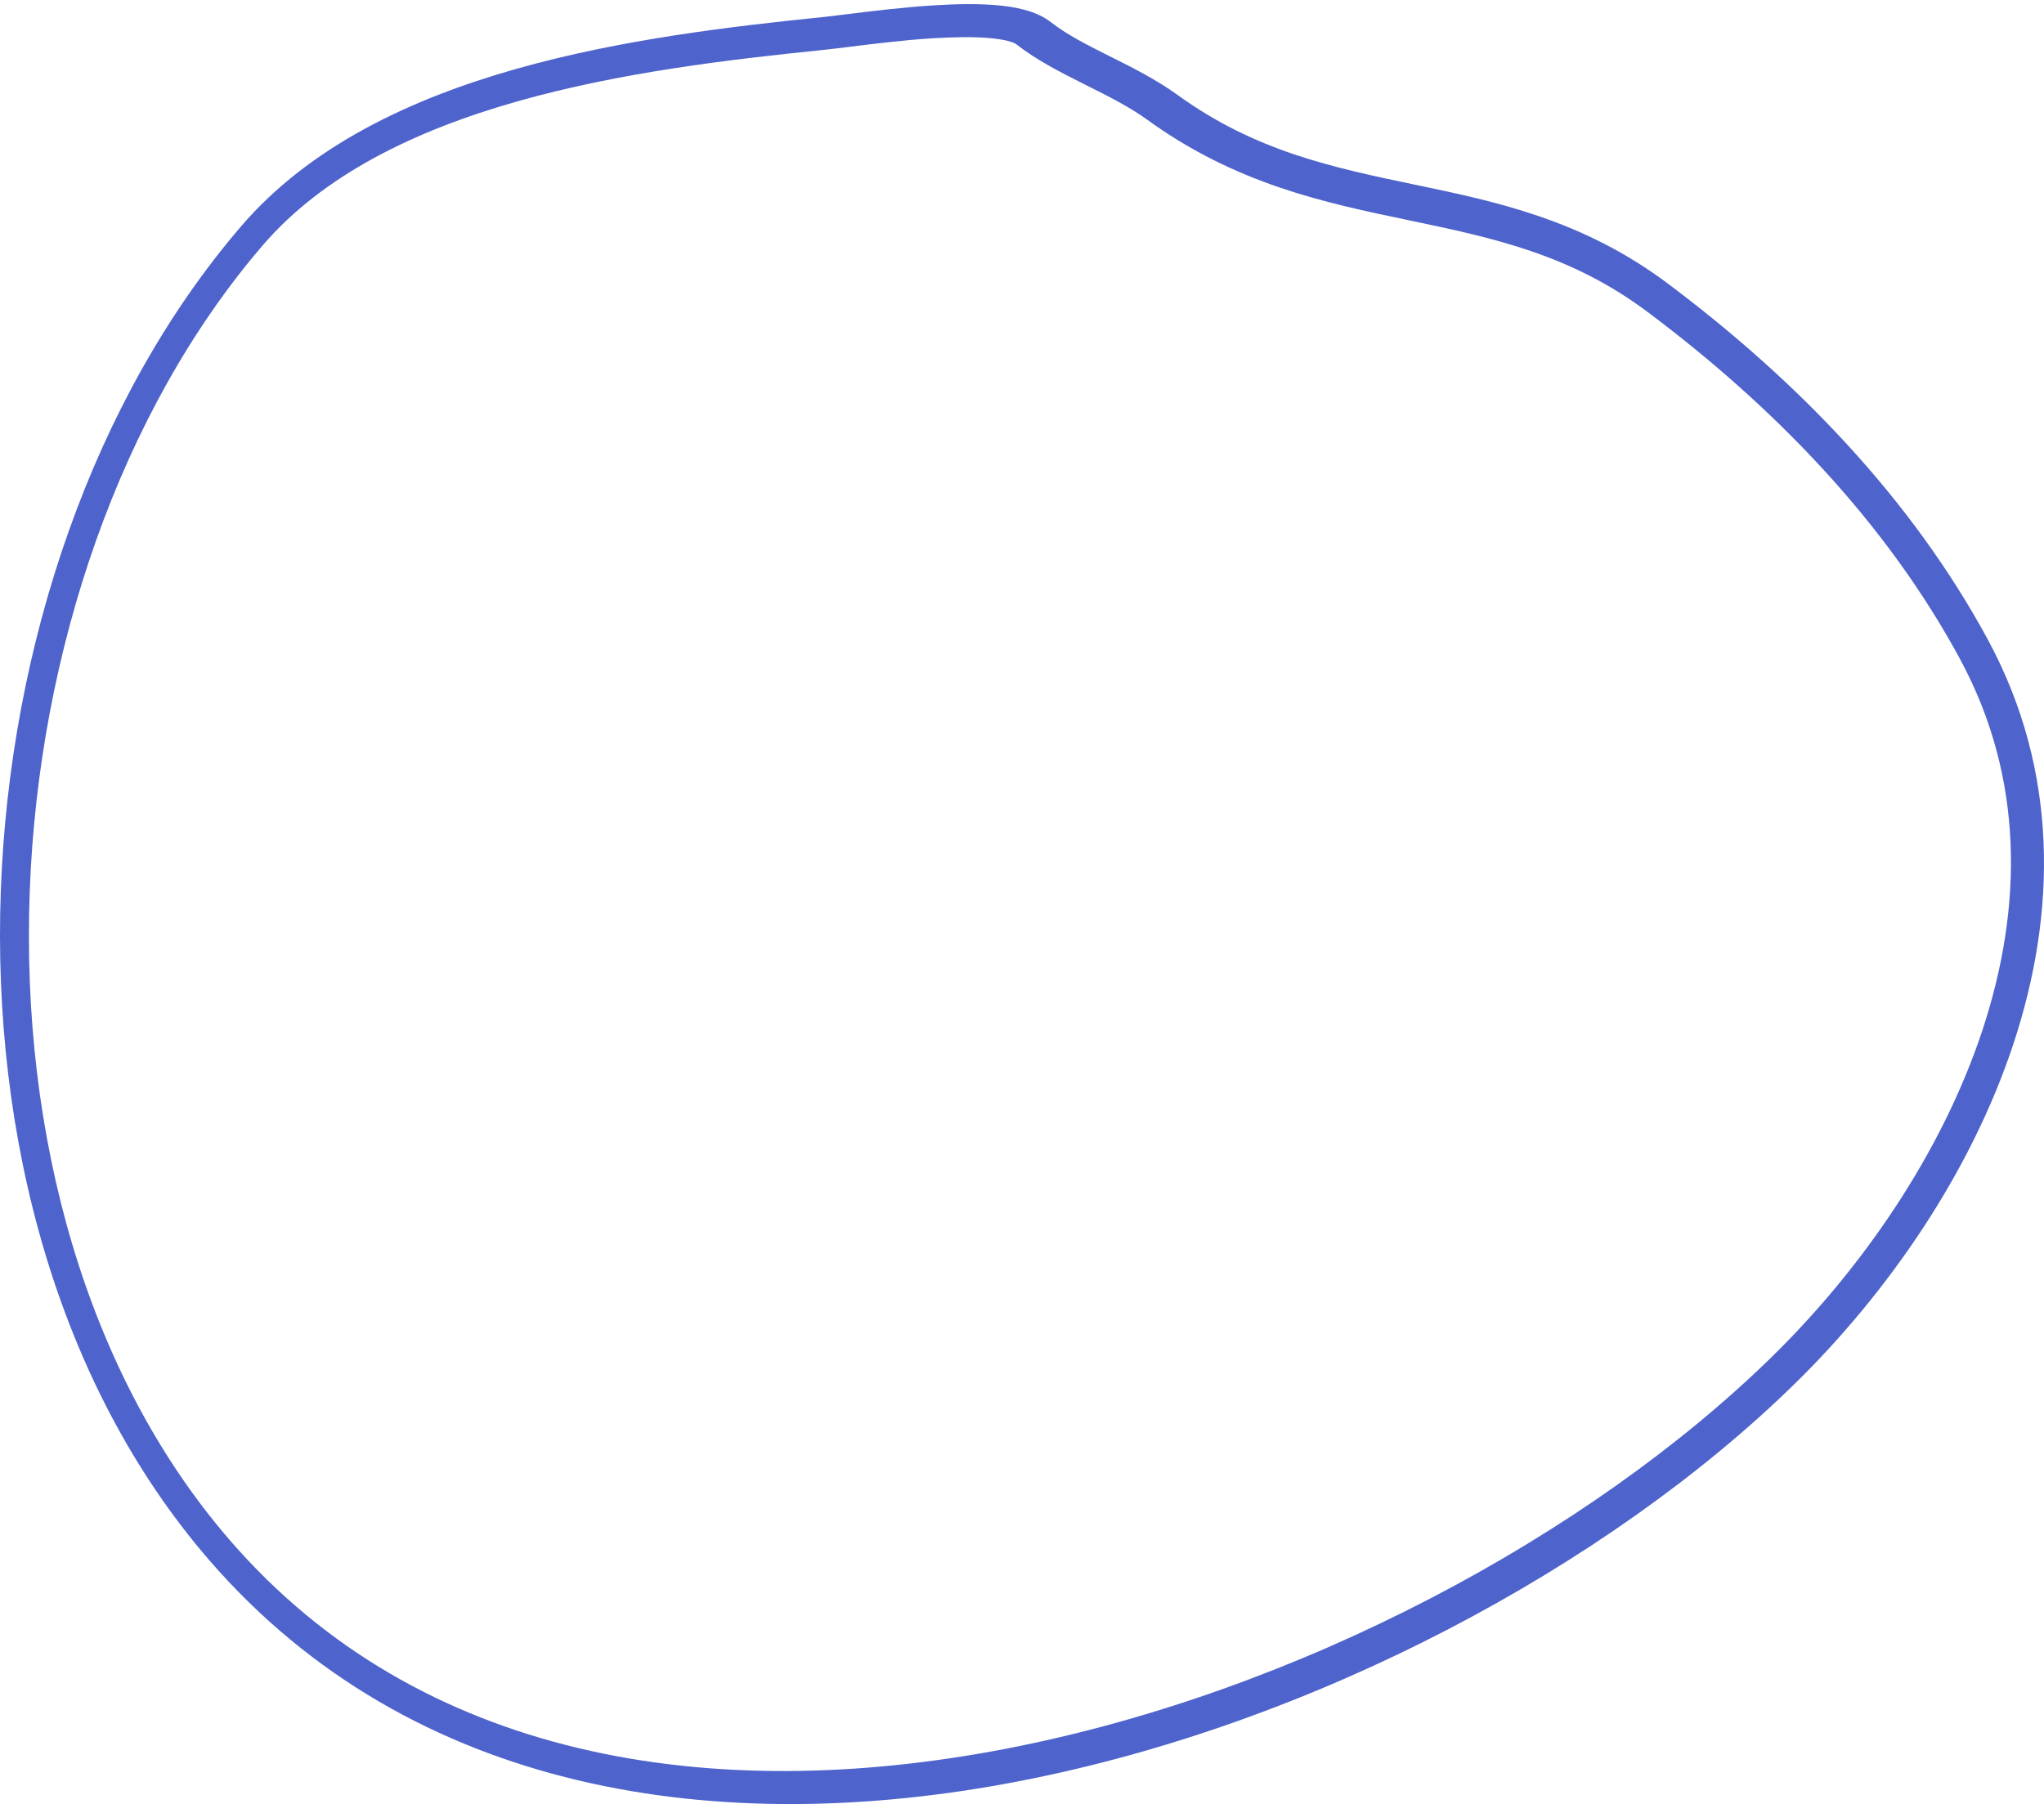 <?xml version="1.0" encoding="UTF-8"?>
<svg width="495px" height="437px" viewBox="0 0 495 437" version="1.1" xmlns="http://www.w3.org/2000/svg" xmlns:xlink="http://www.w3.org/1999/xlink">
    <!-- Generator: Sketch 58 (84663) - https://sketch.com -->
    <title>01-02</title>
    <desc>Created with Sketch.</desc>
    <g id="current-version" stroke="none" stroke-width="1" fill="none" fill-rule="evenodd">
        <g id="Website-version-with-email" transform="translate(-342, -1173)" fill="#4E63CB" fill-rule="nonzero">
            <g id="Group-6" transform="translate(342, 1174)">
                <path d="M124.926,420.285 C99.554,413.097 75.062,401.633 58.347,382.137 C22.475,340.302 2.368,280.702 0.197,221.299 C-1.974,161.895 13.748,101.746 50.684,59.068 C99.866,2.253 174.32,-8.395 246.391,5.46 C318.475,19.302 389.68,57.844 434.477,101.648 C457.067,123.733 477.259,152.794 487.632,184.261 C498.033,215.813 498.658,250.121 481.445,281.982 C462.8,316.488 434.803,345.141 403.941,368.281 C383.28,383.782 362.378,388.143 342.669,392.264 L342.527,392.293 C322.675,396.442 304.001,400.367 285.157,414.011 C280.092,417.683 274.345,420.567 269.208,423.141 C268.967,423.253 268.74,423.366 268.498,423.492 C262.964,426.264 258.239,428.697 254.479,431.637 C250.889,434.45 245.681,435.365 241.311,435.744 C236.557,436.152 231.122,436.026 225.872,435.688 C218.437,435.21 210.618,434.239 205.141,433.564 C202.984,433.283 201.182,433.072 199.919,432.931 C177.428,430.638 150.354,427.501 124.926,420.285 Z M125.266,412.44 C150.046,419.475 176.699,422.596 199.695,424.941 C201.392,425.114 203.54,425.387 205.977,425.689 C211.476,426.365 218.527,427.257 225.723,427.718 C230.83,428.034 235.632,428.12 239.535,427.79 C241.479,427.617 243.061,427.358 244.251,427.042 C244.831,426.883 245.266,426.725 245.585,426.581 C245.73,426.509 245.847,426.452 245.919,426.409 C245.934,426.394 245.963,426.394 245.977,426.38 C245.977,426.365 245.992,426.365 246.006,426.365 C246.021,426.351 246.021,426.337 246.035,426.337 L246.035,426.337 C251.084,422.381 257.12,419.331 262.575,416.612 L262.923,416.425 C268.48,413.649 273.5,411.131 277.794,408.024 C299.369,392.387 320.87,387.884 340.878,383.712 L341.458,383.583 C361.756,379.353 380.486,375.325 399.086,361.371 C429.598,338.498 456.758,310.533 474.676,277.331 C490.214,248.574 489.924,217.3 480.116,187.536 C470.265,157.686 450.925,129.677 429.003,108.243 C385.056,65.258 314.603,27.05 243.38,13.355 C172.157,-0.325 101.718,10.708 55.668,63.906 C20.601,104.43 5.048,162.448 7.195,220.911 C9.328,279.374 29.132,337.333 63.546,377.483 C78.243,394.616 100.427,405.391 125.266,412.44 Z" id="Shape" transform="translate(247.5, 218) scale(-1, 1) rotate(-180) translate(-247.5, -218) "></path>
            </g>
        </g>
    </g>
</svg>